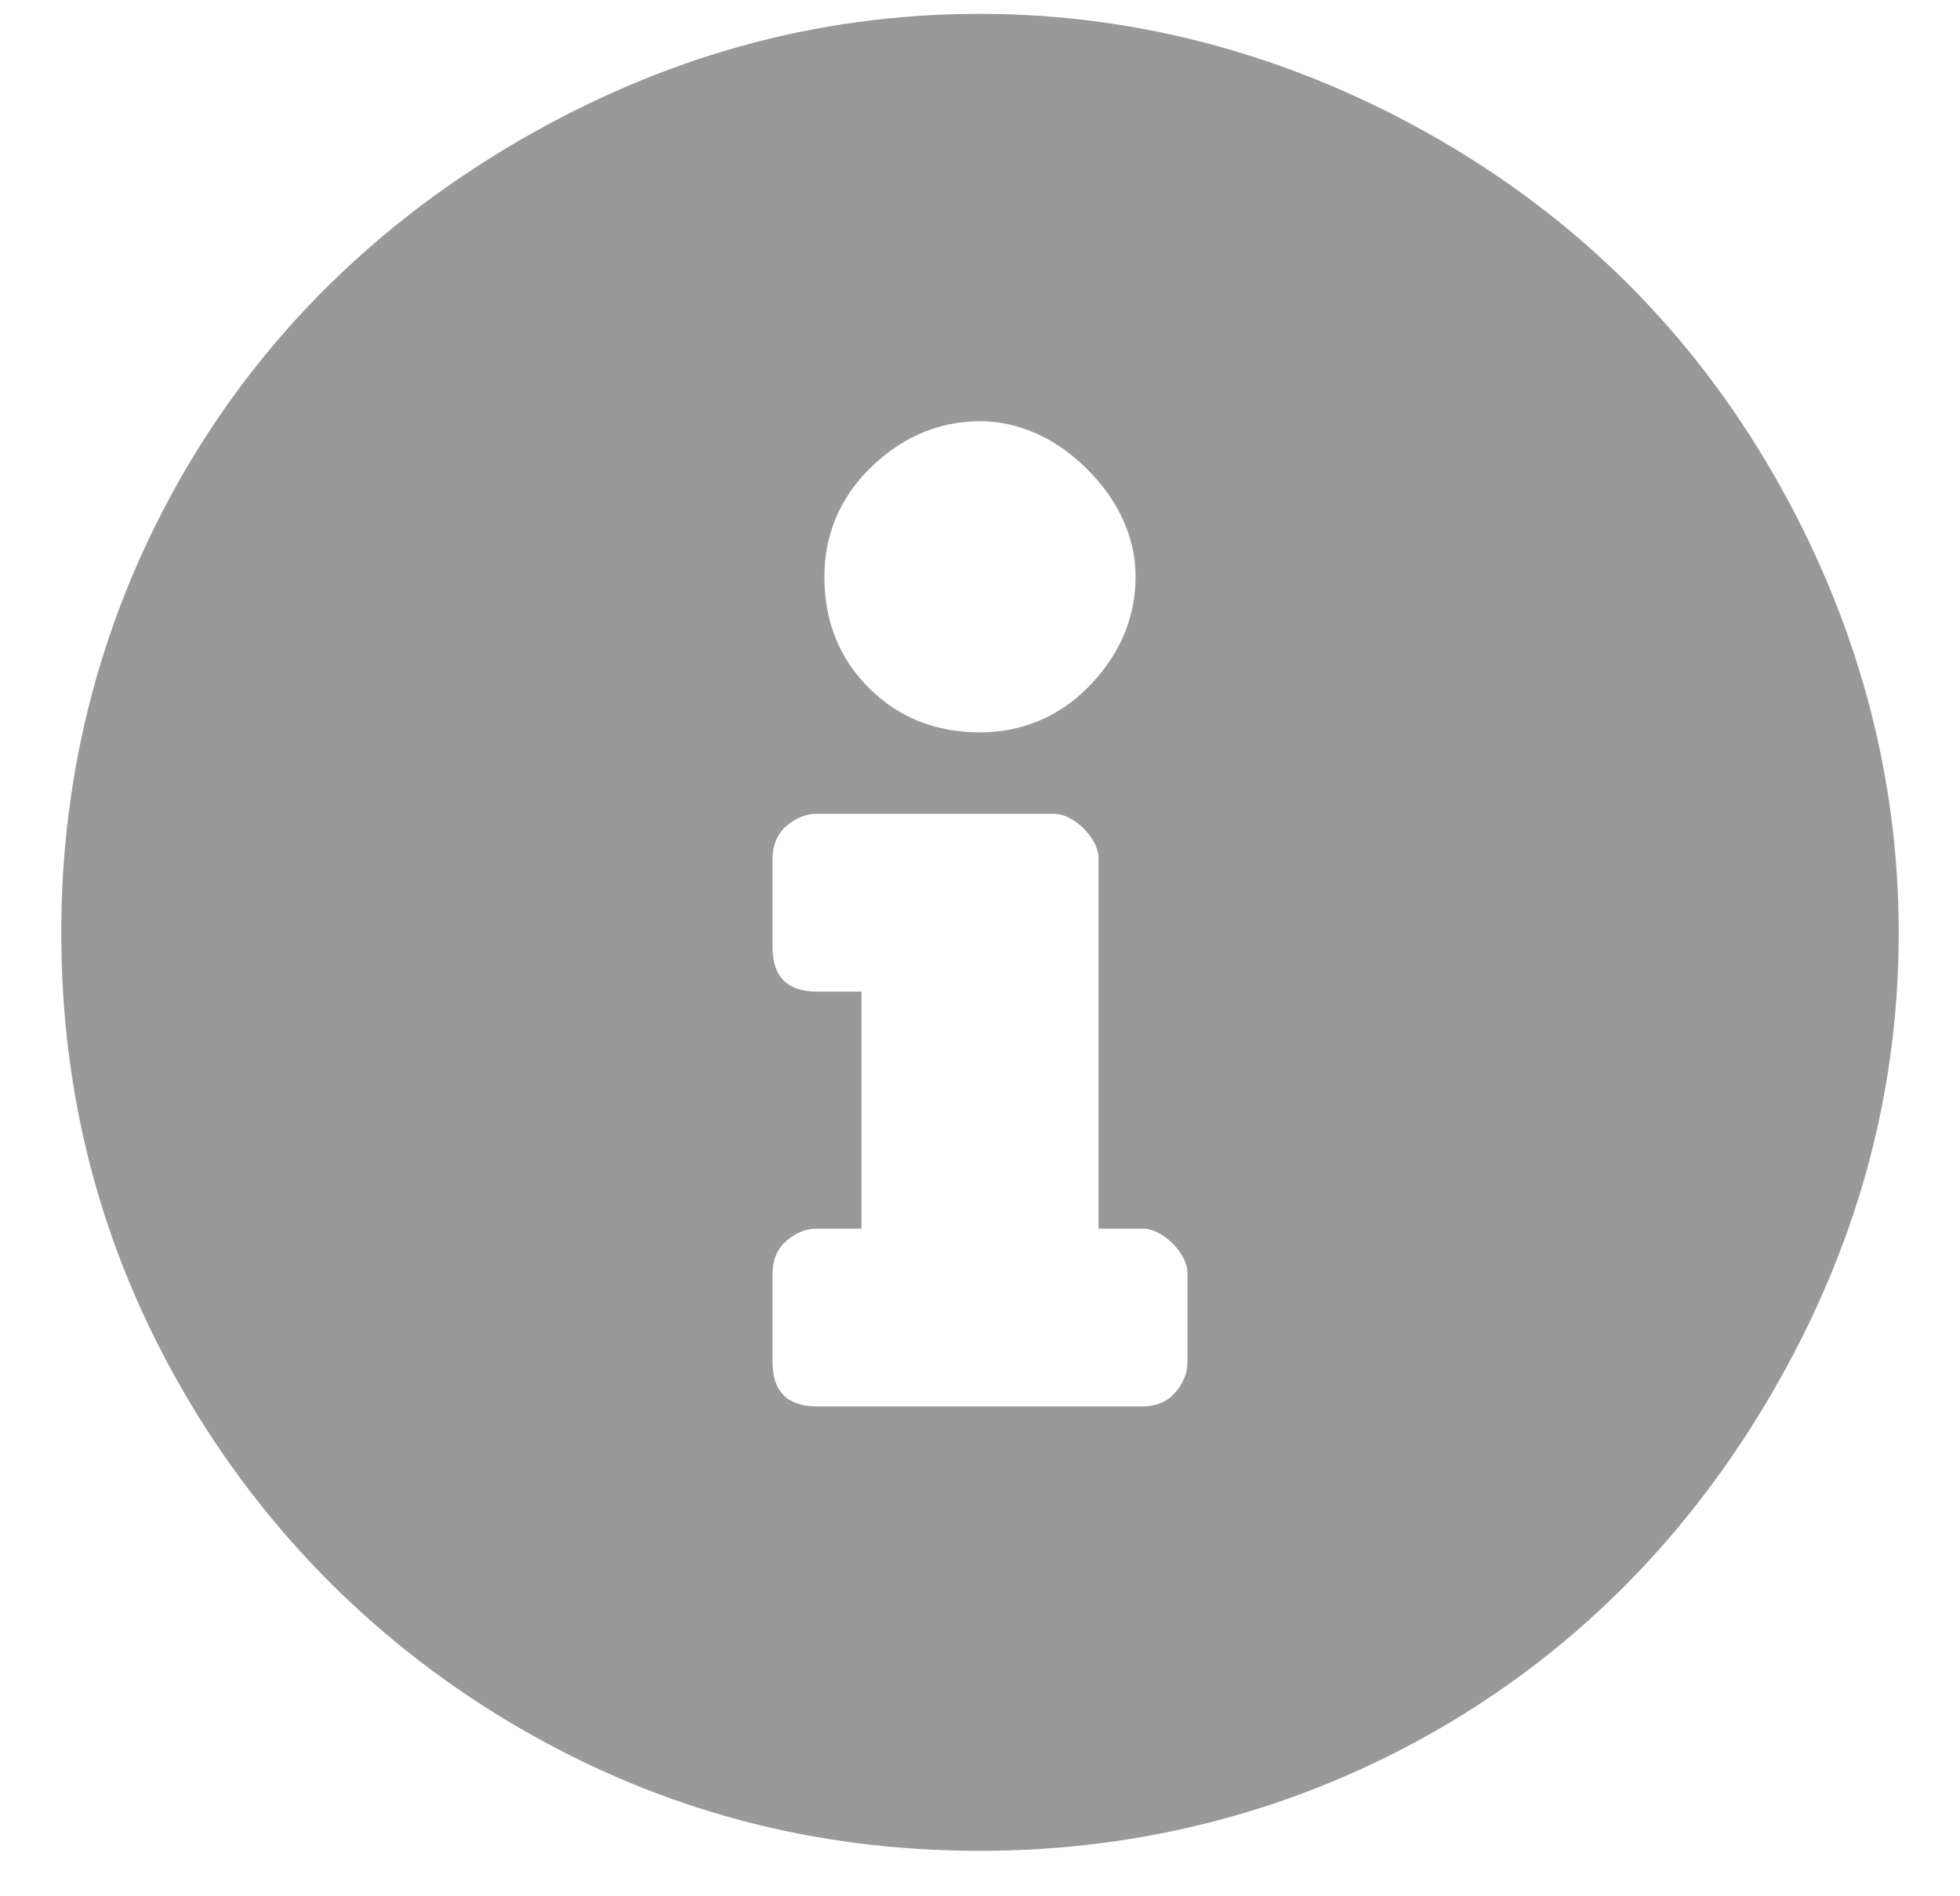 <svg width="31" height="30" viewBox="0 0 31 30" fill="none" xmlns="http://www.w3.org/2000/svg">
<path d="M15.5 0.219C18.078 0.219 20.539 0.922 22.766 2.211C24.992 3.5 26.75 5.258 28.039 7.484C29.328 9.711 30.031 12.172 30.031 14.75C30.031 17.387 29.328 19.789 28.039 22.016C26.75 24.242 24.992 26.059 22.766 27.348C20.539 28.637 18.078 29.281 15.5 29.281C12.863 29.281 10.461 28.637 8.234 27.348C6.008 26.059 4.191 24.242 2.902 22.016C1.613 19.789 0.969 17.387 0.969 14.75C0.969 12.172 1.613 9.711 2.902 7.484C4.191 5.258 6.008 3.5 8.234 2.211C10.461 0.922 12.863 0.219 15.5 0.219ZM15.5 6.664C14.797 6.664 14.211 6.957 13.742 7.426C13.273 7.895 13.039 8.48 13.039 9.125C13.039 9.828 13.273 10.414 13.742 10.883C14.211 11.352 14.797 11.586 15.5 11.586C16.145 11.586 16.73 11.352 17.199 10.883C17.668 10.414 17.961 9.828 17.961 9.125C17.961 8.48 17.668 7.895 17.199 7.426C16.73 6.957 16.145 6.664 15.5 6.664ZM18.781 21.547V20.141C18.781 19.965 18.664 19.789 18.547 19.672C18.43 19.555 18.254 19.438 18.078 19.438H17.375V13.578C17.375 13.402 17.258 13.227 17.141 13.109C17.023 12.992 16.848 12.875 16.672 12.875H12.922C12.688 12.875 12.512 12.992 12.395 13.109C12.277 13.227 12.219 13.402 12.219 13.578V14.984C12.219 15.219 12.277 15.395 12.395 15.512C12.512 15.629 12.688 15.688 12.922 15.688H13.625V19.438H12.922C12.688 19.438 12.512 19.555 12.395 19.672C12.277 19.789 12.219 19.965 12.219 20.141V21.547C12.219 21.781 12.277 21.957 12.395 22.074C12.512 22.191 12.688 22.25 12.922 22.25H18.078C18.254 22.25 18.43 22.191 18.547 22.074C18.664 21.957 18.781 21.781 18.781 21.547Z" fill="#999999"/>
</svg>
